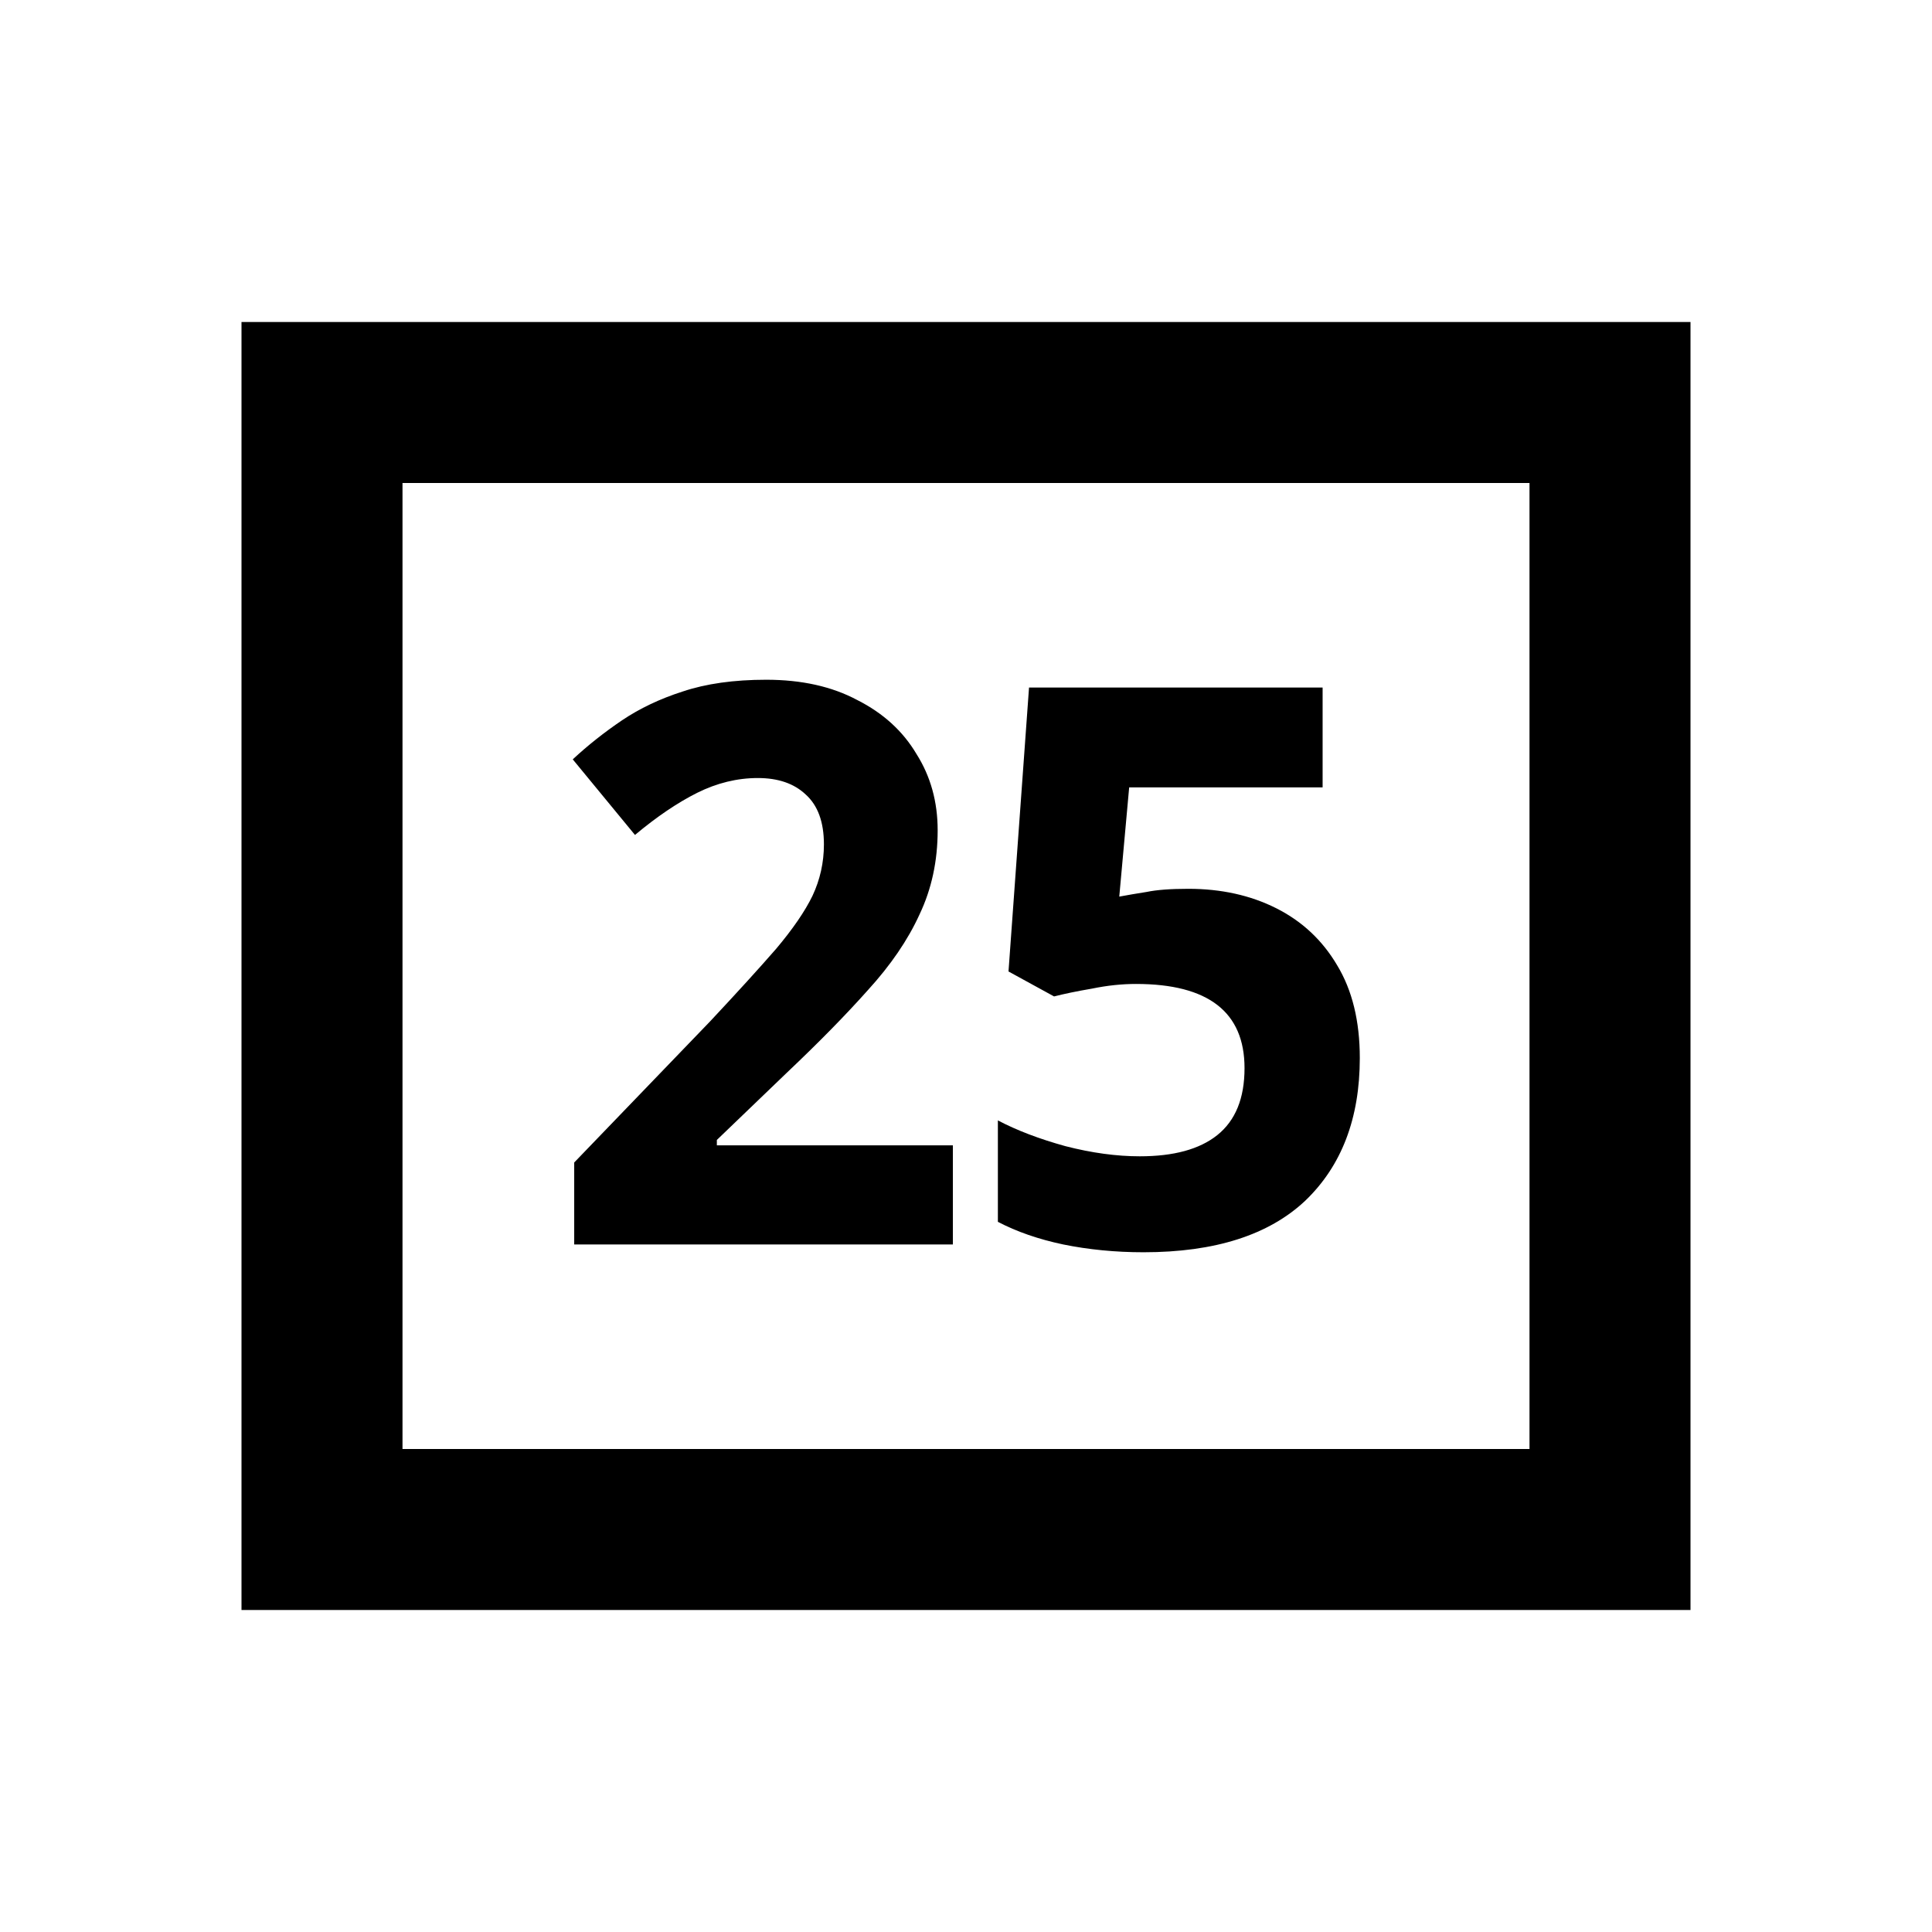 <svg width="24" height="24" viewBox="0 0 24 24" fill="none" xmlns="http://www.w3.org/2000/svg">
<path fill-rule="evenodd" clip-rule="evenodd" d="M5 6H19V18H5V6ZM3 4H5H19H21V6V18V20H19H5H3V18V6V4ZM7.133 14.441V15.459H11.837V14.228H8.905V14.161L9.773 13.327C10.168 12.953 10.505 12.61 10.781 12.3C11.064 11.99 11.278 11.677 11.422 11.361C11.573 11.044 11.648 10.695 11.648 10.314C11.648 9.959 11.56 9.643 11.384 9.365C11.215 9.081 10.97 8.858 10.649 8.696C10.335 8.528 9.958 8.444 9.518 8.444C9.116 8.444 8.77 8.493 8.481 8.59C8.199 8.68 7.947 8.8 7.727 8.948C7.507 9.097 7.303 9.258 7.115 9.433L7.888 10.372C8.158 10.146 8.415 9.972 8.66 9.849C8.905 9.727 9.157 9.665 9.414 9.665C9.666 9.665 9.864 9.733 10.008 9.869C10.159 10.004 10.235 10.211 10.235 10.489C10.235 10.715 10.187 10.928 10.093 11.128C9.999 11.322 9.848 11.541 9.641 11.787C9.433 12.026 9.16 12.326 8.821 12.688L7.133 14.441ZM15.855 11.283C15.535 11.122 15.171 11.041 14.762 11.041C14.542 11.041 14.369 11.054 14.244 11.08C14.124 11.099 14.011 11.118 13.904 11.138L14.027 9.781H16.43V8.541H12.783L12.528 12.068L13.094 12.378C13.22 12.346 13.377 12.313 13.565 12.281C13.754 12.242 13.936 12.223 14.112 12.223C15.01 12.223 15.46 12.572 15.46 13.269C15.46 13.644 15.347 13.921 15.12 14.102C14.9 14.277 14.58 14.364 14.159 14.364C13.87 14.364 13.562 14.322 13.235 14.238C12.909 14.148 12.629 14.041 12.396 13.918V15.178C12.629 15.3 12.899 15.394 13.207 15.459C13.521 15.523 13.854 15.556 14.206 15.556C15.092 15.556 15.761 15.342 16.214 14.916C16.666 14.483 16.892 13.892 16.892 13.143C16.892 12.685 16.798 12.3 16.61 11.99C16.427 11.68 16.176 11.445 15.855 11.283Z" fill="currentcolor"/>
</svg>
